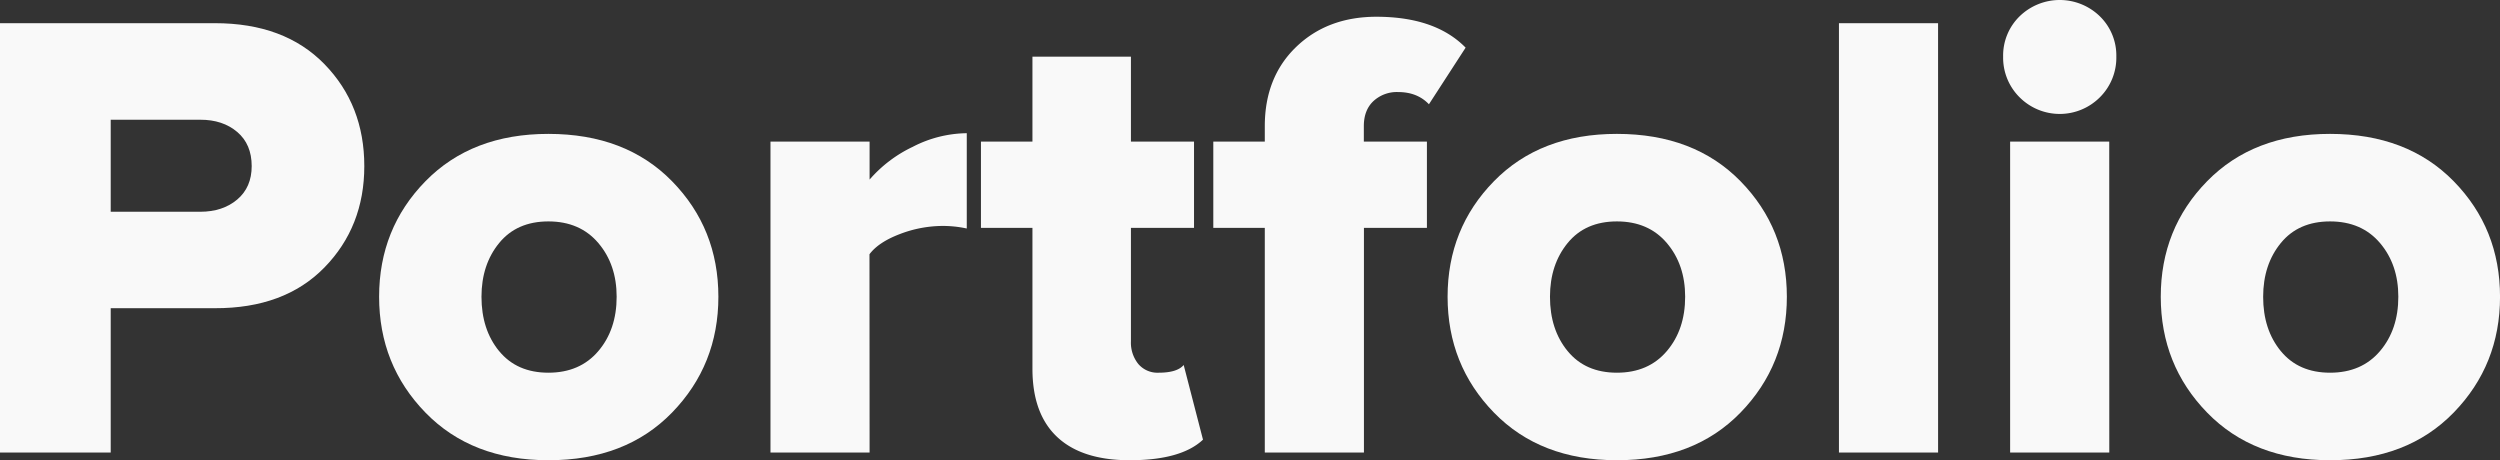 <svg xmlns="http://www.w3.org/2000/svg" viewBox="0 0 916.61 168.74"><rect x="0" y="0" width="916.61" height="168.74" fill="#333333" stroke="none"/><defs><style>.cls-1{fill:#f9f9f9;}</style></defs><title>Portfolio</title><g id="Слой_2" data-name="Слой 2"><g id="Слой_1-2" data-name="Слой 1"><path class="cls-1" d="M40.59,165.91H0V8.5H78.82q25.49,0,40.12,15t14.63,37.41q0,22.19-14.63,37.17T78.82,113H40.59ZM73.4,77.64q8.26,0,13.57-4.48t5.31-12.27q0-8-5.31-12.51T73.4,43.9H40.59V77.64Z"/><path class="cls-1" d="M201.07,168.74q-28.09,0-45.08-17.46T139,108.8q0-25,17-42.36t45.08-17.35q28.32,0,45.31,17.35t17,42.36q0,25-17,42.48T201.07,168.74Zm-18.05-40q6.49,7.91,18.05,7.91t18.29-7.91q6.73-7.9,6.73-19.94,0-11.8-6.73-19.71t-18.29-7.91q-11.57,0-18.05,7.91t-6.49,19.71Q176.53,120.83,183,128.74Z"/><path class="cls-1" d="M318.83,165.91H282.49v-114h36.34V65.84a48.3,48.3,0,0,1,15.81-12,44,44,0,0,1,19.82-5V83.78a41.4,41.4,0,0,0-9-.94A44.07,44.07,0,0,0,330,85.79q-7.91,3-11.21,7.43Z"/><path class="cls-1" d="M414.18,168.74q-17.47,0-26.55-8.5t-9.09-25V83.54H359.66V51.92h18.88V20.77h36.11V51.92h23.13V83.54H414.65v41.54a12.47,12.47,0,0,0,2.71,8.38,9.24,9.24,0,0,0,7.43,3.19q6.84,0,9.2-2.83l7.08,27.38Q433.06,168.74,414.18,168.74Z"/><path class="cls-1" d="M500.08,165.91H463.73V83.54H444.85V51.92h18.88V46.26q0-17.93,11.45-29T504.56,6.14q21.71,0,32.8,11.33L523.91,38.23q-4.25-4.48-11.33-4.48a12.63,12.63,0,0,0-9,3.3q-3.54,3.31-3.54,9.2v5.66h23.13V83.54H500.08Z"/><path class="cls-1" d="M592.83,168.74q-28.09,0-45.08-17.46t-17-42.48q0-25,17-42.36t45.08-17.35q28.32,0,45.31,17.35t17,42.36q0,25-17,42.48T592.83,168.74Zm-18.05-40q6.49,7.91,18.05,7.91t18.29-7.91q6.73-7.9,6.73-19.94,0-11.8-6.73-19.71t-18.29-7.91q-11.57,0-18.05,7.91t-6.49,19.71Q568.28,120.83,574.77,128.74Z"/><path class="cls-1" d="M710.59,165.91H674.24V8.5h36.34Z"/><path class="cls-1" d="M769.94,35.64a20.8,20.8,0,0,1-29.5,0,20.44,20.44,0,0,1-6-14.87,20.06,20.06,0,0,1,6-14.75,21.08,21.08,0,0,1,29.5,0,20.06,20.06,0,0,1,6,14.75A20.45,20.45,0,0,1,769.94,35.64Zm3.42,130.27H737v-114h36.34Z"/><path class="cls-1" d="M854.31,168.74q-28.09,0-45.08-17.46t-17-42.48q0-25,17-42.36t45.08-17.35q28.32,0,45.31,17.35t17,42.36q0,25-17,42.48T854.31,168.74Zm-18.05-40q6.49,7.91,18.05,7.91t18.29-7.91q6.73-7.9,6.73-19.94,0-11.8-6.73-19.71t-18.29-7.91q-11.57,0-18.05,7.91t-6.49,19.71Q829.76,120.83,836.25,128.74Z"/></g></g></svg>